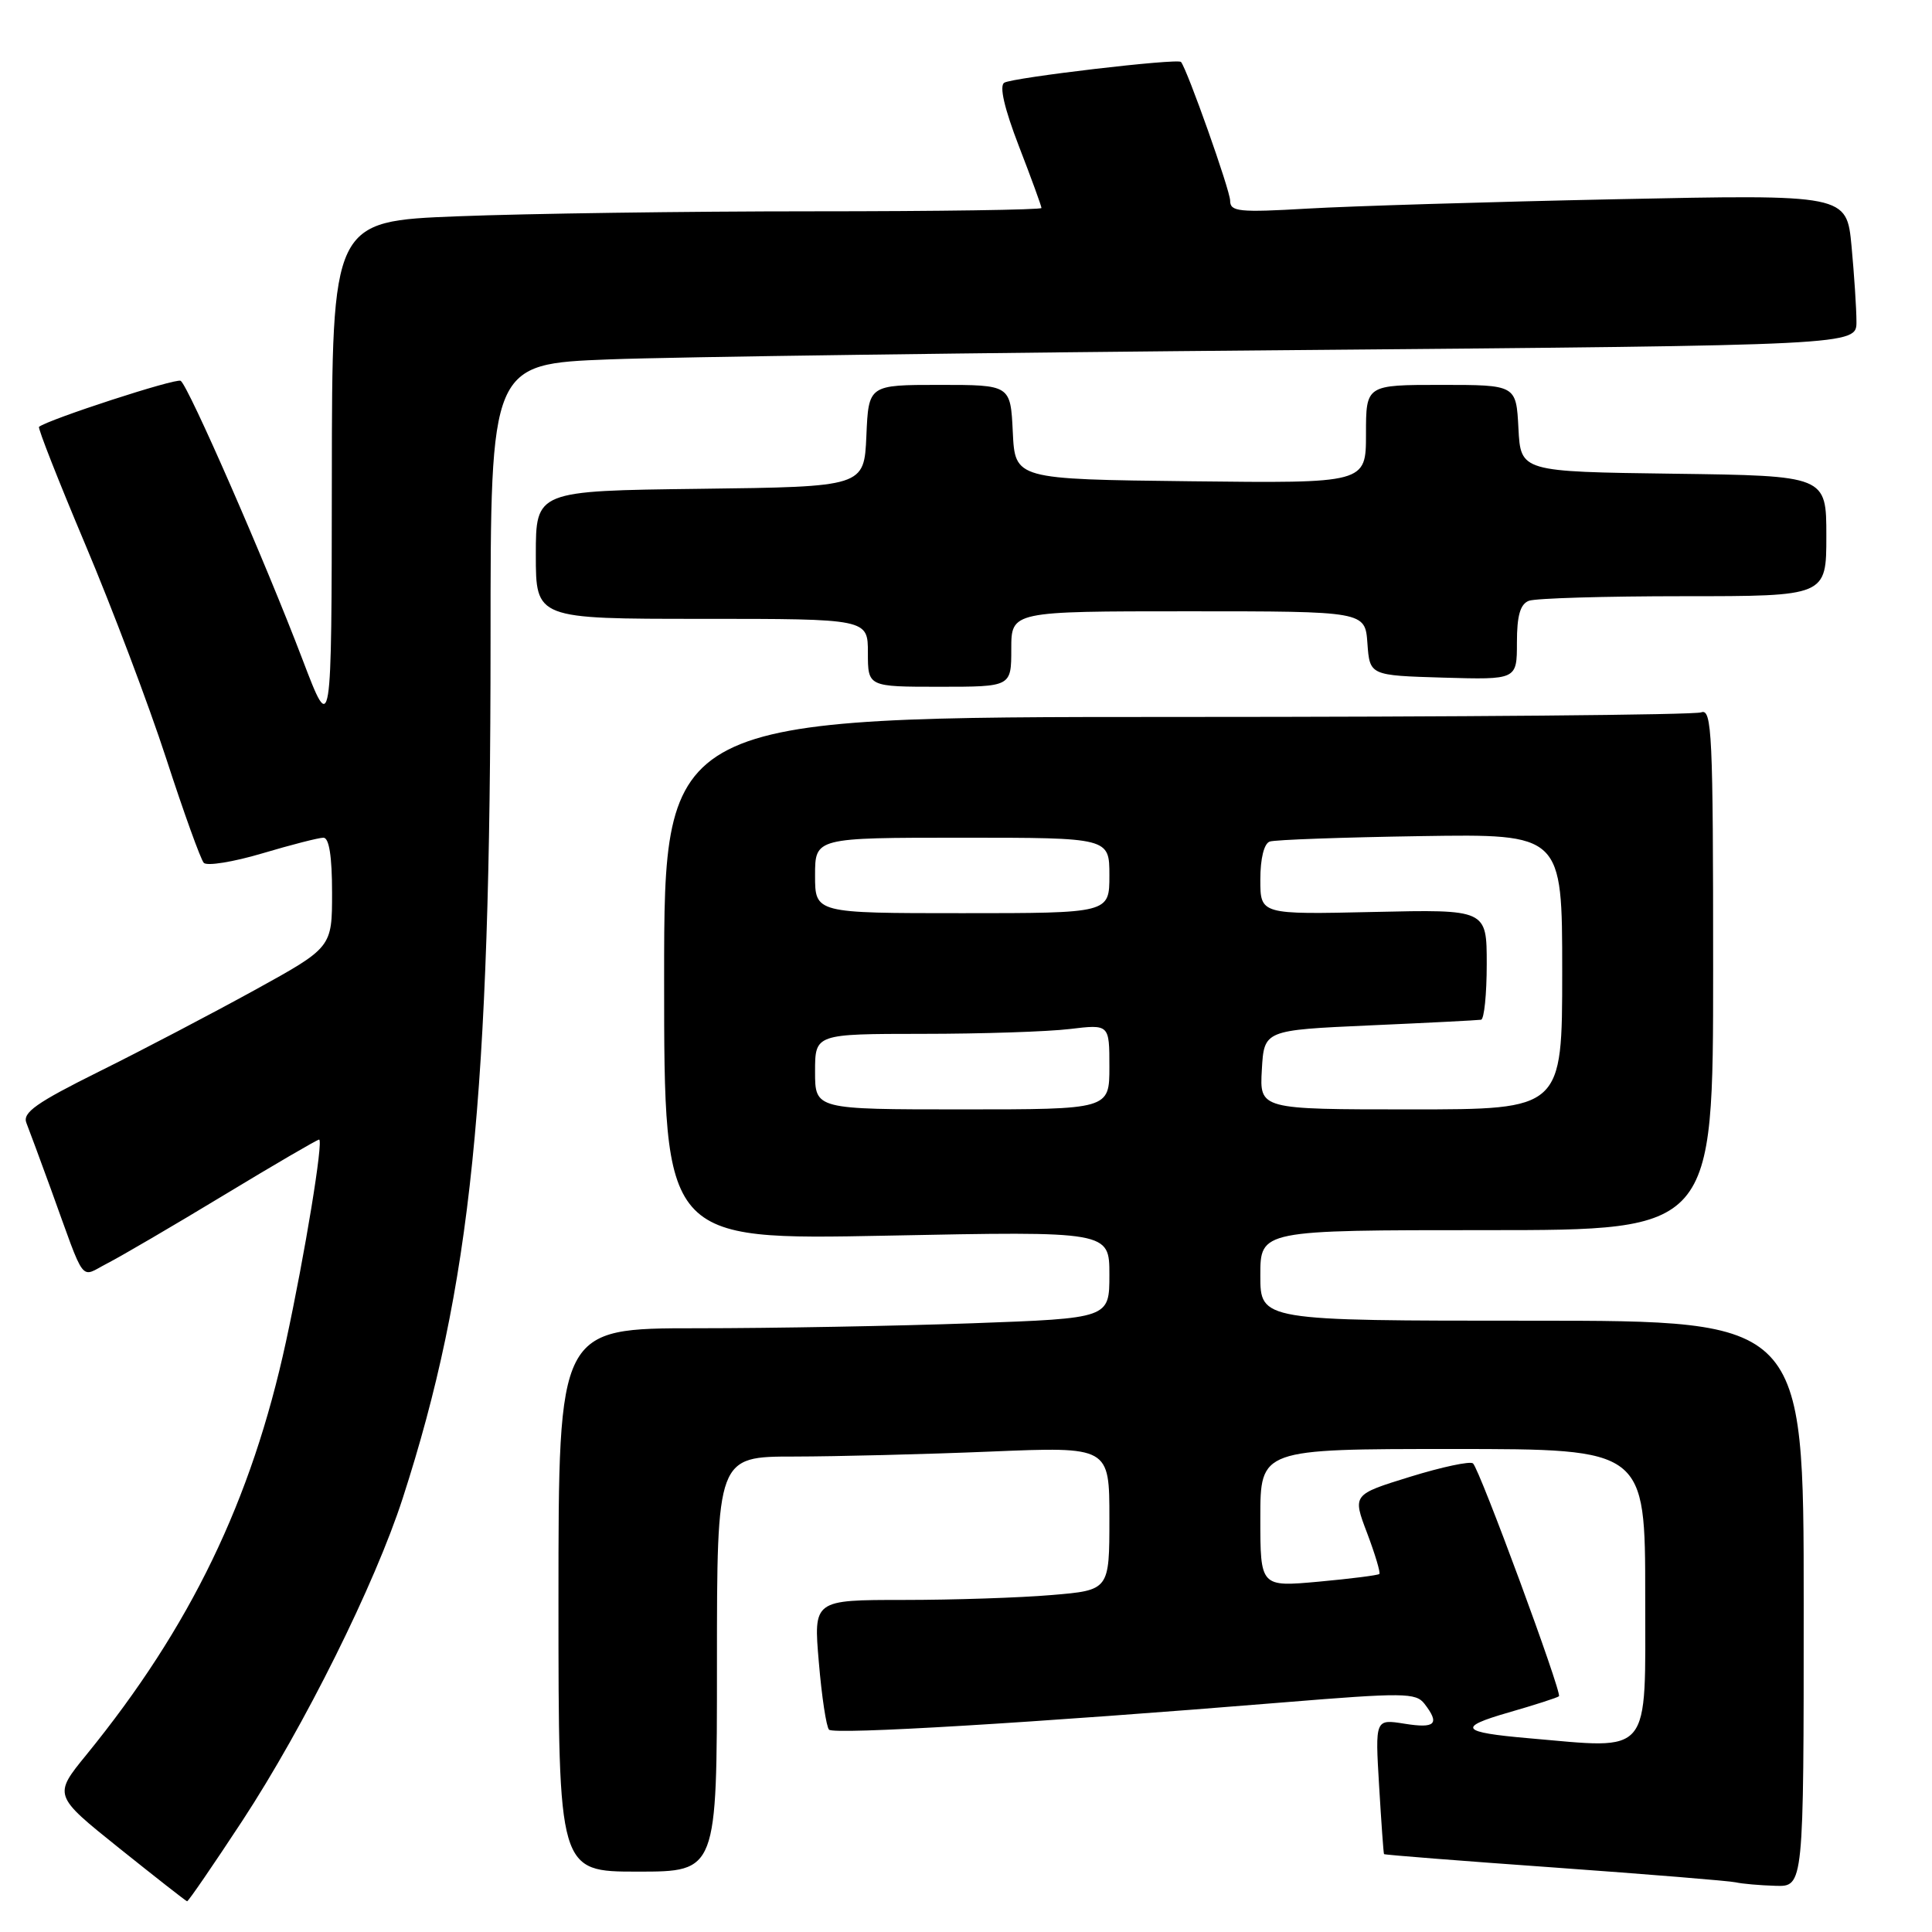 <?xml version="1.0" encoding="UTF-8" standalone="no"?>
<!DOCTYPE svg PUBLIC "-//W3C//DTD SVG 1.1//EN" "http://www.w3.org/Graphics/SVG/1.1/DTD/svg11.dtd" >
<svg xmlns="http://www.w3.org/2000/svg" xmlns:xlink="http://www.w3.org/1999/xlink" version="1.1" viewBox="0 0 256 256">
 <g >
 <path fill="currentColor"
d=" M 32.12 241.25 C 40.33 228.72 49.69 209.90 53.37 198.50 C 62.44 170.45 64.99 145.51 65.00 84.86 C 65.00 48.23 65.00 48.23 80.75 47.62 C 89.41 47.29 130.14 46.74 171.25 46.39 C 246.00 45.75 246.00 45.75 245.99 42.63 C 245.99 40.91 245.69 36.41 245.34 32.63 C 244.69 25.76 244.69 25.76 214.09 26.40 C 197.27 26.75 178.89 27.31 173.25 27.64 C 164.15 28.17 163.00 28.05 163.00 26.59 C 163.00 25.24 157.33 9.24 156.49 8.21 C 156.08 7.70 134.17 10.28 133.07 10.96 C 132.39 11.38 133.08 14.36 135.01 19.37 C 136.66 23.63 138.00 27.32 138.00 27.56 C 138.00 27.80 124.35 28.00 107.66 28.00 C 90.97 28.00 69.82 28.30 60.66 28.66 C 44.00 29.31 44.00 29.31 43.97 63.41 C 43.94 97.50 43.94 97.50 40.10 87.43 C 35.16 74.44 24.94 51.08 23.94 50.46 C 23.31 50.07 6.40 55.58 5.17 56.56 C 4.99 56.71 7.75 63.73 11.31 72.17 C 14.87 80.60 19.69 93.35 22.02 100.50 C 24.34 107.65 26.59 113.87 27.00 114.33 C 27.42 114.78 30.90 114.22 34.74 113.08 C 38.57 111.94 42.23 111.00 42.86 111.00 C 43.61 111.00 44.00 113.49 44.00 118.27 C 44.00 125.54 44.00 125.54 33.75 131.19 C 28.11 134.29 18.85 139.15 13.16 141.97 C 4.79 146.13 2.95 147.43 3.50 148.80 C 3.87 149.74 5.32 153.65 6.72 157.50 C 11.44 170.52 10.51 169.30 14.24 167.39 C 16.03 166.47 22.98 162.41 29.67 158.36 C 36.36 154.31 42.04 151.00 42.28 151.00 C 42.89 151.00 40.41 166.15 37.89 177.79 C 33.33 198.84 25.24 215.57 11.47 232.49 C 7.06 237.89 7.06 237.89 15.78 244.88 C 20.58 248.72 24.63 251.90 24.79 251.93 C 24.94 251.97 28.24 247.16 32.12 241.25 Z  M 239.00 212.50 C 239.00 175.00 239.00 175.00 203.00 175.00 C 167.00 175.00 167.00 175.00 167.00 169.00 C 167.00 163.00 167.00 163.00 197.00 163.00 C 227.00 163.00 227.00 163.00 227.00 128.39 C 227.00 97.25 226.84 93.85 225.42 94.39 C 224.55 94.73 193.27 95.00 155.92 95.00 C 88.00 95.00 88.00 95.00 88.00 129.66 C 88.00 164.31 88.00 164.31 117.50 163.73 C 147.00 163.14 147.00 163.14 147.00 168.91 C 147.00 174.68 147.00 174.68 128.84 175.34 C 118.85 175.70 102.43 176.00 92.34 176.00 C 74.00 176.00 74.00 176.00 74.00 212.00 C 74.00 248.00 74.00 248.00 84.50 248.00 C 95.00 248.00 95.00 248.00 95.00 220.50 C 95.00 193.00 95.00 193.00 105.25 193.00 C 110.89 192.99 122.59 192.70 131.25 192.34 C 147.00 191.69 147.00 191.69 147.00 201.20 C 147.00 210.71 147.00 210.71 139.35 211.35 C 135.14 211.71 126.32 212.00 119.75 212.00 C 107.79 212.00 107.79 212.00 108.50 220.25 C 108.88 224.79 109.49 228.81 109.85 229.19 C 110.50 229.88 137.05 228.28 170.00 225.58 C 186.00 224.27 187.61 224.29 188.75 225.76 C 190.82 228.44 190.20 229.06 186.10 228.40 C 182.21 227.78 182.21 227.78 182.74 236.64 C 183.03 241.51 183.32 245.58 183.39 245.68 C 183.47 245.78 193.64 246.58 206.01 247.46 C 218.38 248.35 229.18 249.23 230.00 249.42 C 230.82 249.61 233.19 249.82 235.25 249.88 C 239.00 250.00 239.00 250.00 239.00 212.50 Z  M 134.00 86.00 C 134.00 81.00 134.00 81.00 157.44 81.00 C 180.89 81.00 180.89 81.00 181.19 85.25 C 181.50 89.50 181.50 89.50 191.25 89.79 C 201.00 90.07 201.00 90.07 201.00 85.14 C 201.00 81.57 201.44 80.05 202.58 79.61 C 203.45 79.27 212.68 79.00 223.08 79.00 C 242.00 79.00 242.00 79.00 242.00 71.02 C 242.00 63.04 242.00 63.04 221.75 62.77 C 201.50 62.50 201.50 62.50 201.20 56.75 C 200.90 51.00 200.90 51.00 190.95 51.00 C 181.00 51.00 181.00 51.00 181.00 57.52 C 181.00 64.04 181.00 64.04 157.75 63.77 C 134.50 63.50 134.50 63.50 134.20 57.25 C 133.90 51.00 133.90 51.00 124.50 51.00 C 115.09 51.00 115.09 51.00 114.80 57.75 C 114.50 64.50 114.50 64.50 92.75 64.77 C 71.00 65.04 71.00 65.04 71.00 73.52 C 71.00 82.00 71.00 82.00 93.00 82.00 C 115.00 82.00 115.00 82.00 115.00 86.50 C 115.00 91.00 115.00 91.00 124.50 91.00 C 134.00 91.00 134.00 91.00 134.00 86.00 Z  M 202.50 230.32 C 193.54 229.54 193.04 228.89 199.87 226.92 C 203.38 225.91 206.39 224.94 206.57 224.76 C 207.00 224.33 196.06 194.67 195.18 193.91 C 194.81 193.58 191.06 194.38 186.85 195.68 C 179.21 198.04 179.21 198.04 181.15 203.14 C 182.21 205.95 182.94 208.39 182.77 208.56 C 182.60 208.73 178.98 209.19 174.73 209.58 C 167.00 210.28 167.00 210.28 167.00 201.14 C 167.00 192.00 167.00 192.00 192.50 192.00 C 218.00 192.00 218.00 192.00 218.00 211.50 C 218.00 232.98 219.01 231.75 202.50 230.32 Z  M 108.00 142.00 C 108.00 137.00 108.00 137.00 122.25 136.99 C 130.09 136.99 138.86 136.70 141.75 136.35 C 147.00 135.72 147.00 135.72 147.00 141.36 C 147.00 147.00 147.00 147.00 127.50 147.00 C 108.00 147.00 108.00 147.00 108.00 142.00 Z  M 167.20 141.75 C 167.50 136.50 167.50 136.50 181.50 135.87 C 189.20 135.53 195.84 135.19 196.25 135.12 C 196.66 135.05 197.00 131.74 197.00 127.75 C 197.00 120.50 197.00 120.50 182.00 120.84 C 167.00 121.18 167.00 121.18 167.00 116.56 C 167.00 113.76 167.49 111.77 168.25 111.51 C 168.94 111.27 177.94 110.95 188.25 110.79 C 207.00 110.50 207.00 110.50 207.00 128.75 C 207.00 147.00 207.00 147.00 186.95 147.00 C 166.90 147.00 166.90 147.00 167.20 141.75 Z  M 108.00 116.00 C 108.00 111.00 108.00 111.00 127.50 111.00 C 147.00 111.00 147.00 111.00 147.00 116.00 C 147.00 121.00 147.00 121.00 127.50 121.00 C 108.00 121.00 108.00 121.00 108.00 116.00 Z "/>
</g>
</svg>
